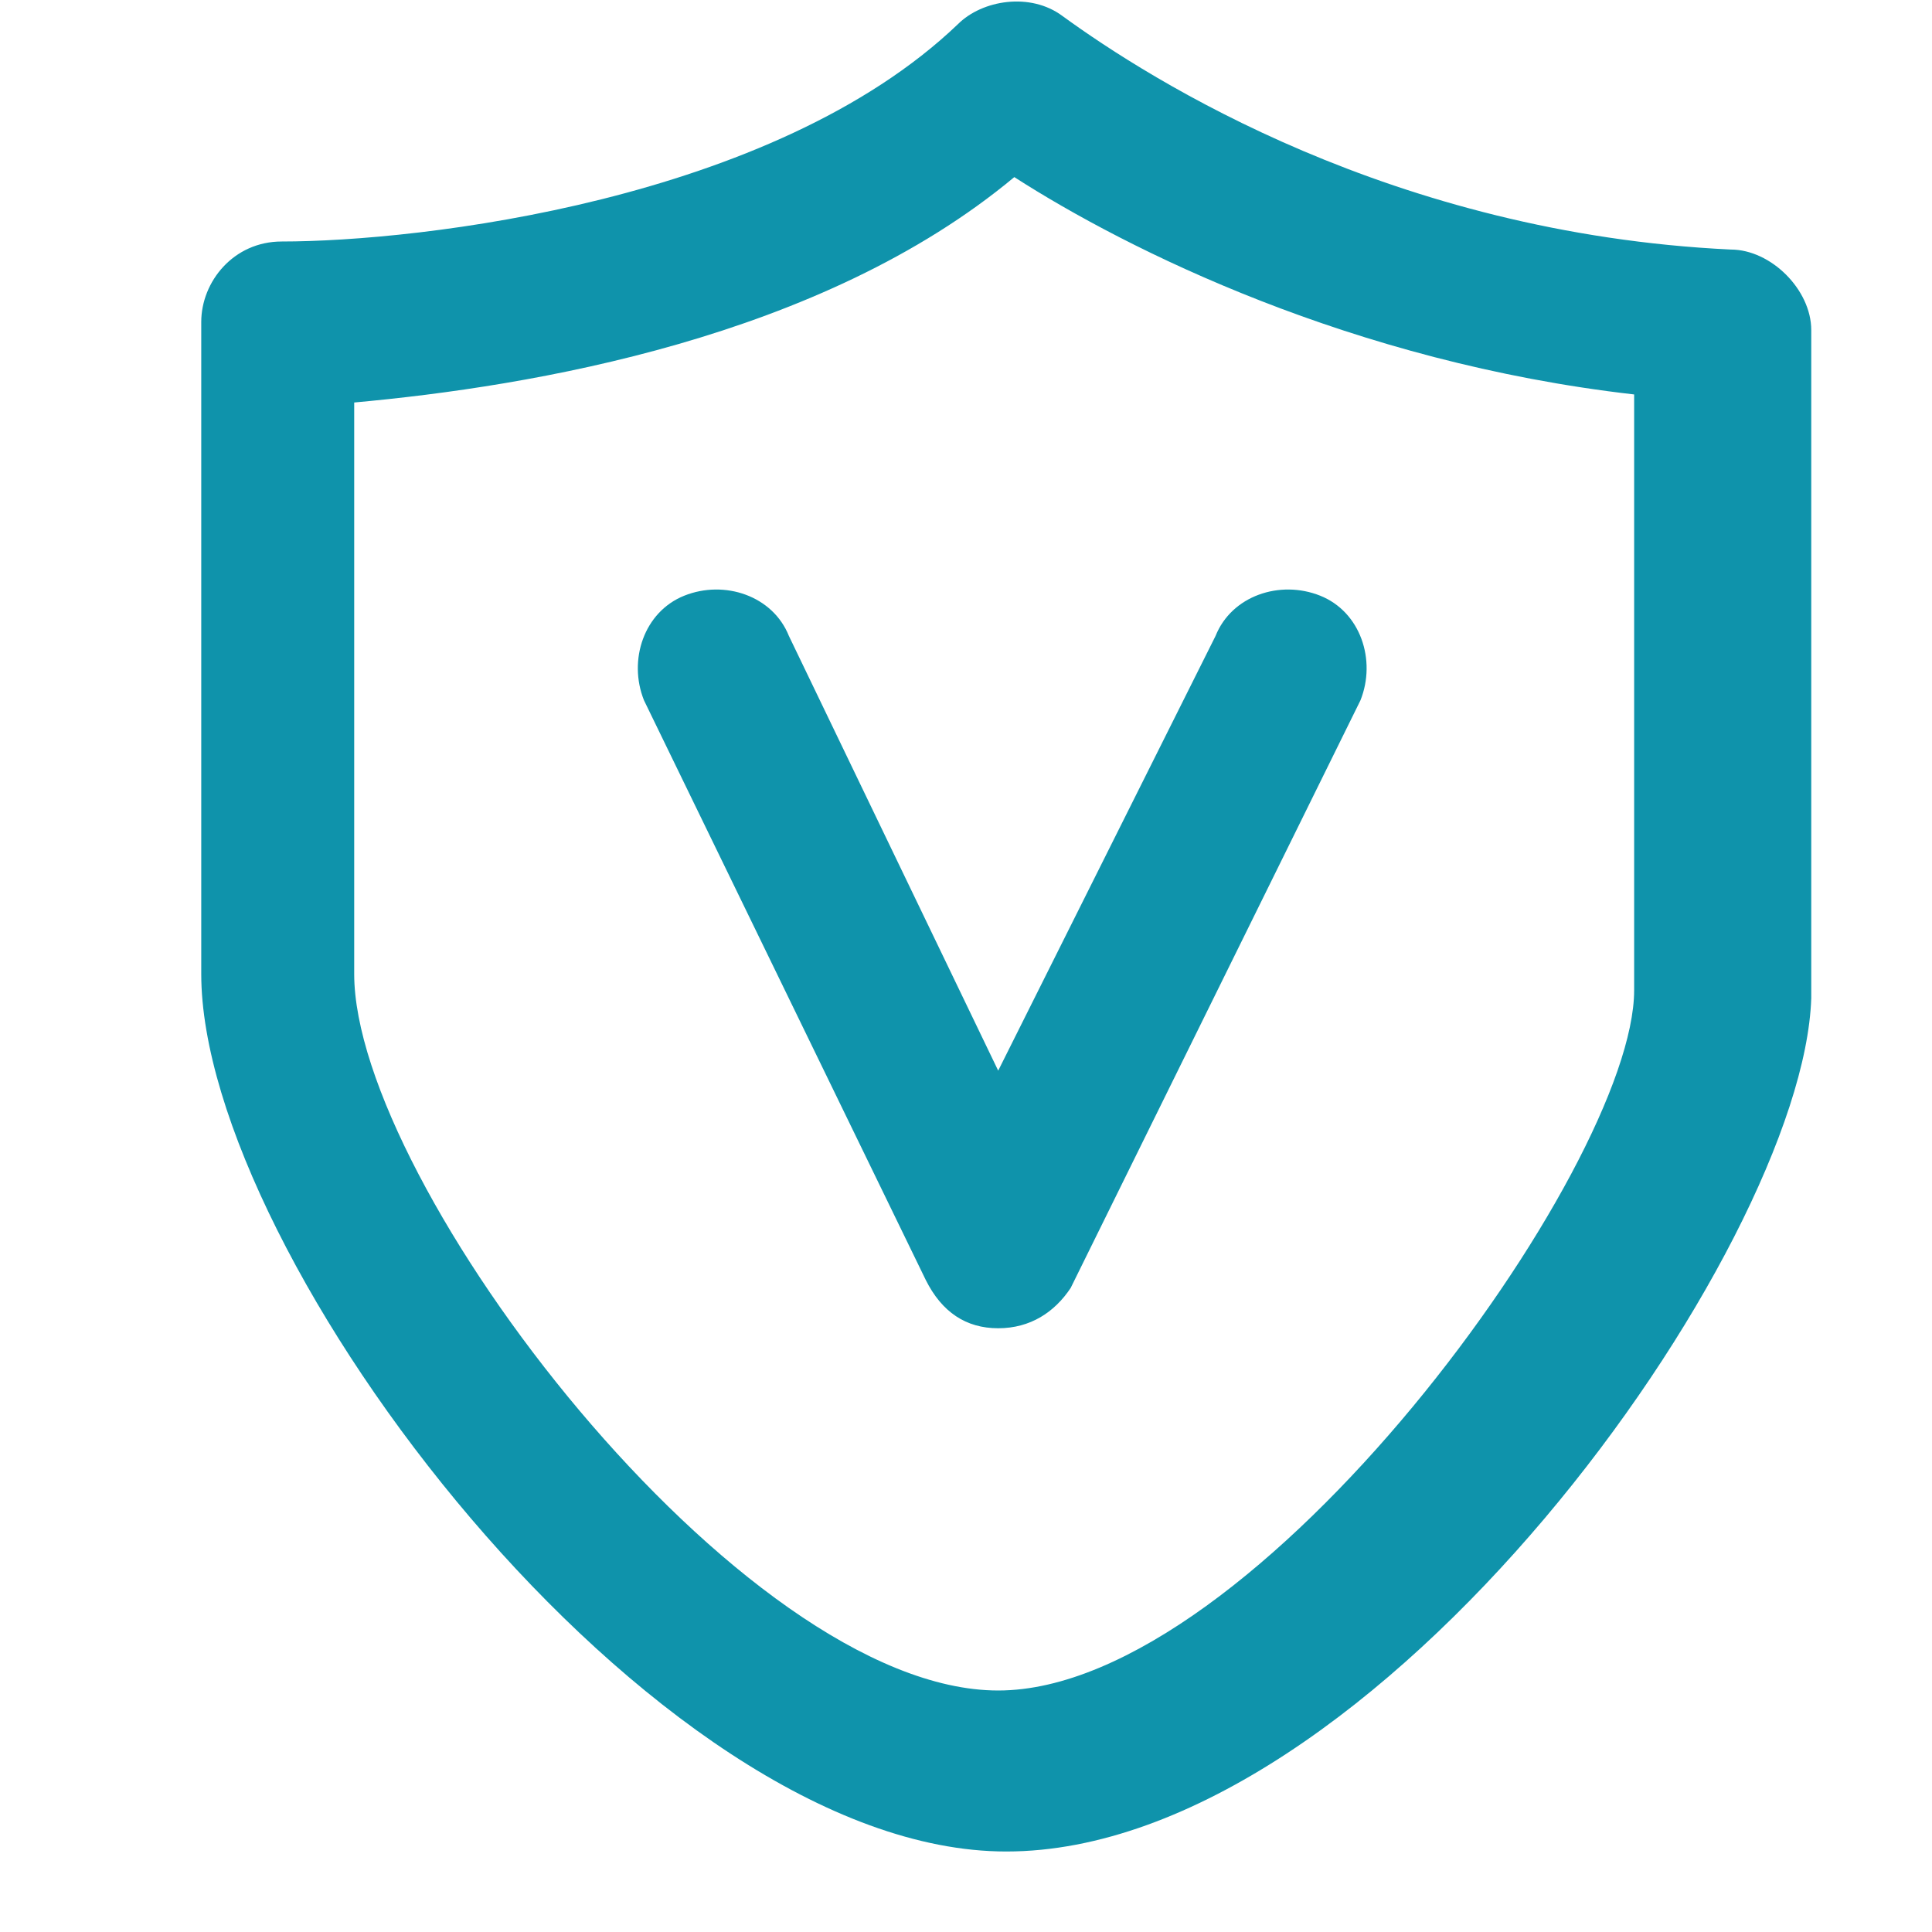 <?xml version="1.0" standalone="no"?><!DOCTYPE svg PUBLIC "-//W3C//DTD SVG 1.1//EN" "http://www.w3.org/Graphics/SVG/1.1/DTD/svg11.dtd"><svg t="1517319648264" class="icon" style="" viewBox="0 0 1024 1024" version="1.1" xmlns="http://www.w3.org/2000/svg" p-id="1470" xmlns:xlink="http://www.w3.org/1999/xlink" width="22" height="22"><defs><style type="text/css"></style></defs><path d="M533.333 981.333c-187.733 0-426.667-315.733-426.667-465.067V170.667c0-21.333 17.067-42.667 42.667-42.667 72.533 0 260.267-21.333 358.4-115.2 12.8-12.8 38.4-17.067 55.467-4.267 46.933 34.133 174.933 115.2 354.133 123.733 21.333 0 42.667 21.333 42.667 42.667v354.133c-4.267 132.267-230.4 452.267-426.667 452.267zM187.733 213.333v302.933c0 110.933 204.8 379.733 341.333 379.733s337.067-277.333 337.067-371.2V209.067c-149.333-17.067-268.8-76.8-328.533-115.2-102.4 85.333-256 110.933-349.867 119.467z m341.333 490.667c-17.067 0-29.867-8.533-38.4-25.6L341.333 371.2c-8.533-21.333 0-46.933 21.333-55.467 21.333-8.533 46.933 0 55.467 21.333l110.933 230.4 115.2-230.4c8.533-21.333 34.133-29.867 55.467-21.333 21.333 8.533 29.867 34.133 21.333 55.467L567.467 682.667c-8.533 12.8-21.333 21.333-38.4 21.333z" fill="#0f93ab" p-id="1471"></path></svg>